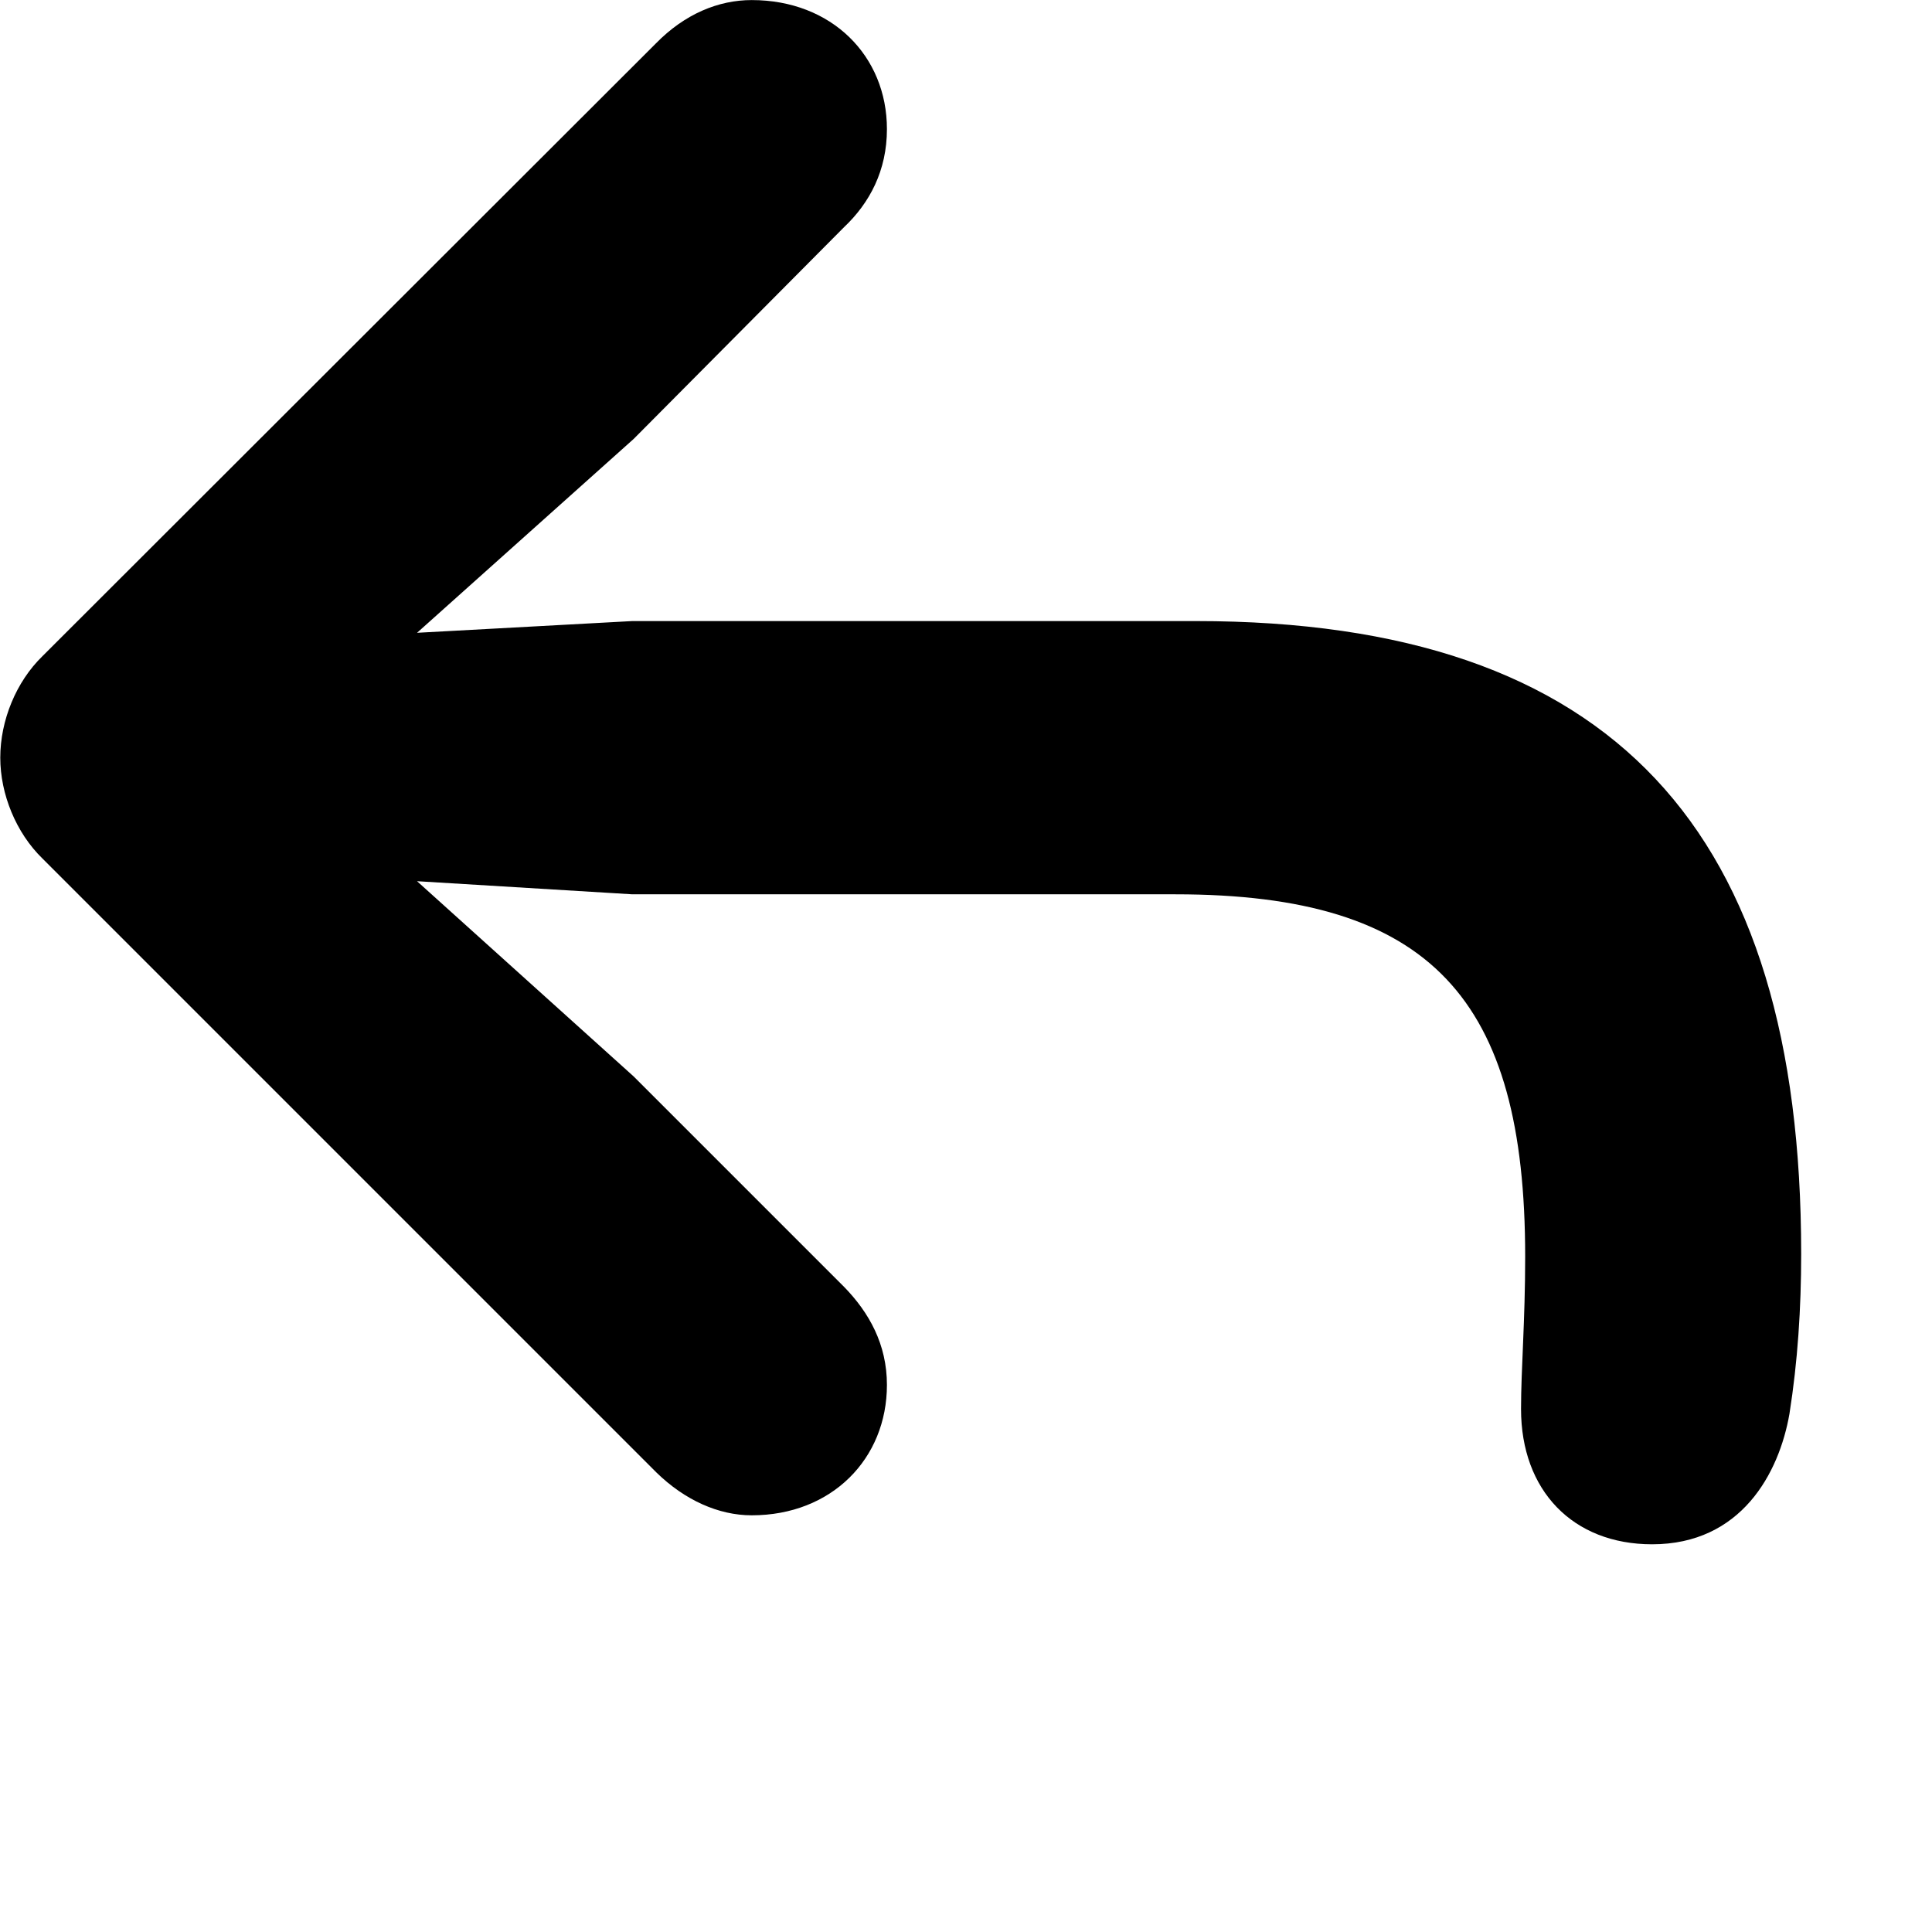 <svg xmlns="http://www.w3.org/2000/svg" viewBox="0 0 28 28" width="28" height="28">
  <path d="M23.944 22.381C25.234 22.381 25.784 21.351 25.934 20.491C26.054 19.731 26.104 18.961 26.104 18.171C26.104 12.041 23.394 9.001 17.334 9.001H9.164L6.044 9.171L9.184 6.361L12.234 3.291C12.604 2.941 12.854 2.471 12.854 1.871C12.854 0.811 12.054 0.001 10.894 0.001C10.414 0.001 9.924 0.201 9.504 0.631L0.614 9.511C0.234 9.881 0.004 10.441 0.004 10.981C0.004 11.511 0.234 12.071 0.614 12.441L9.514 21.341C9.924 21.741 10.414 21.961 10.894 21.961C12.054 21.961 12.854 21.141 12.854 20.071C12.854 19.481 12.594 19.021 12.234 18.651L9.184 15.601L6.044 12.771L9.164 12.961H17.034C20.744 12.961 22.104 14.481 22.104 18.211C22.104 19.151 22.044 19.841 22.044 20.421C22.044 21.601 22.794 22.381 23.944 22.381Z" />
</svg>